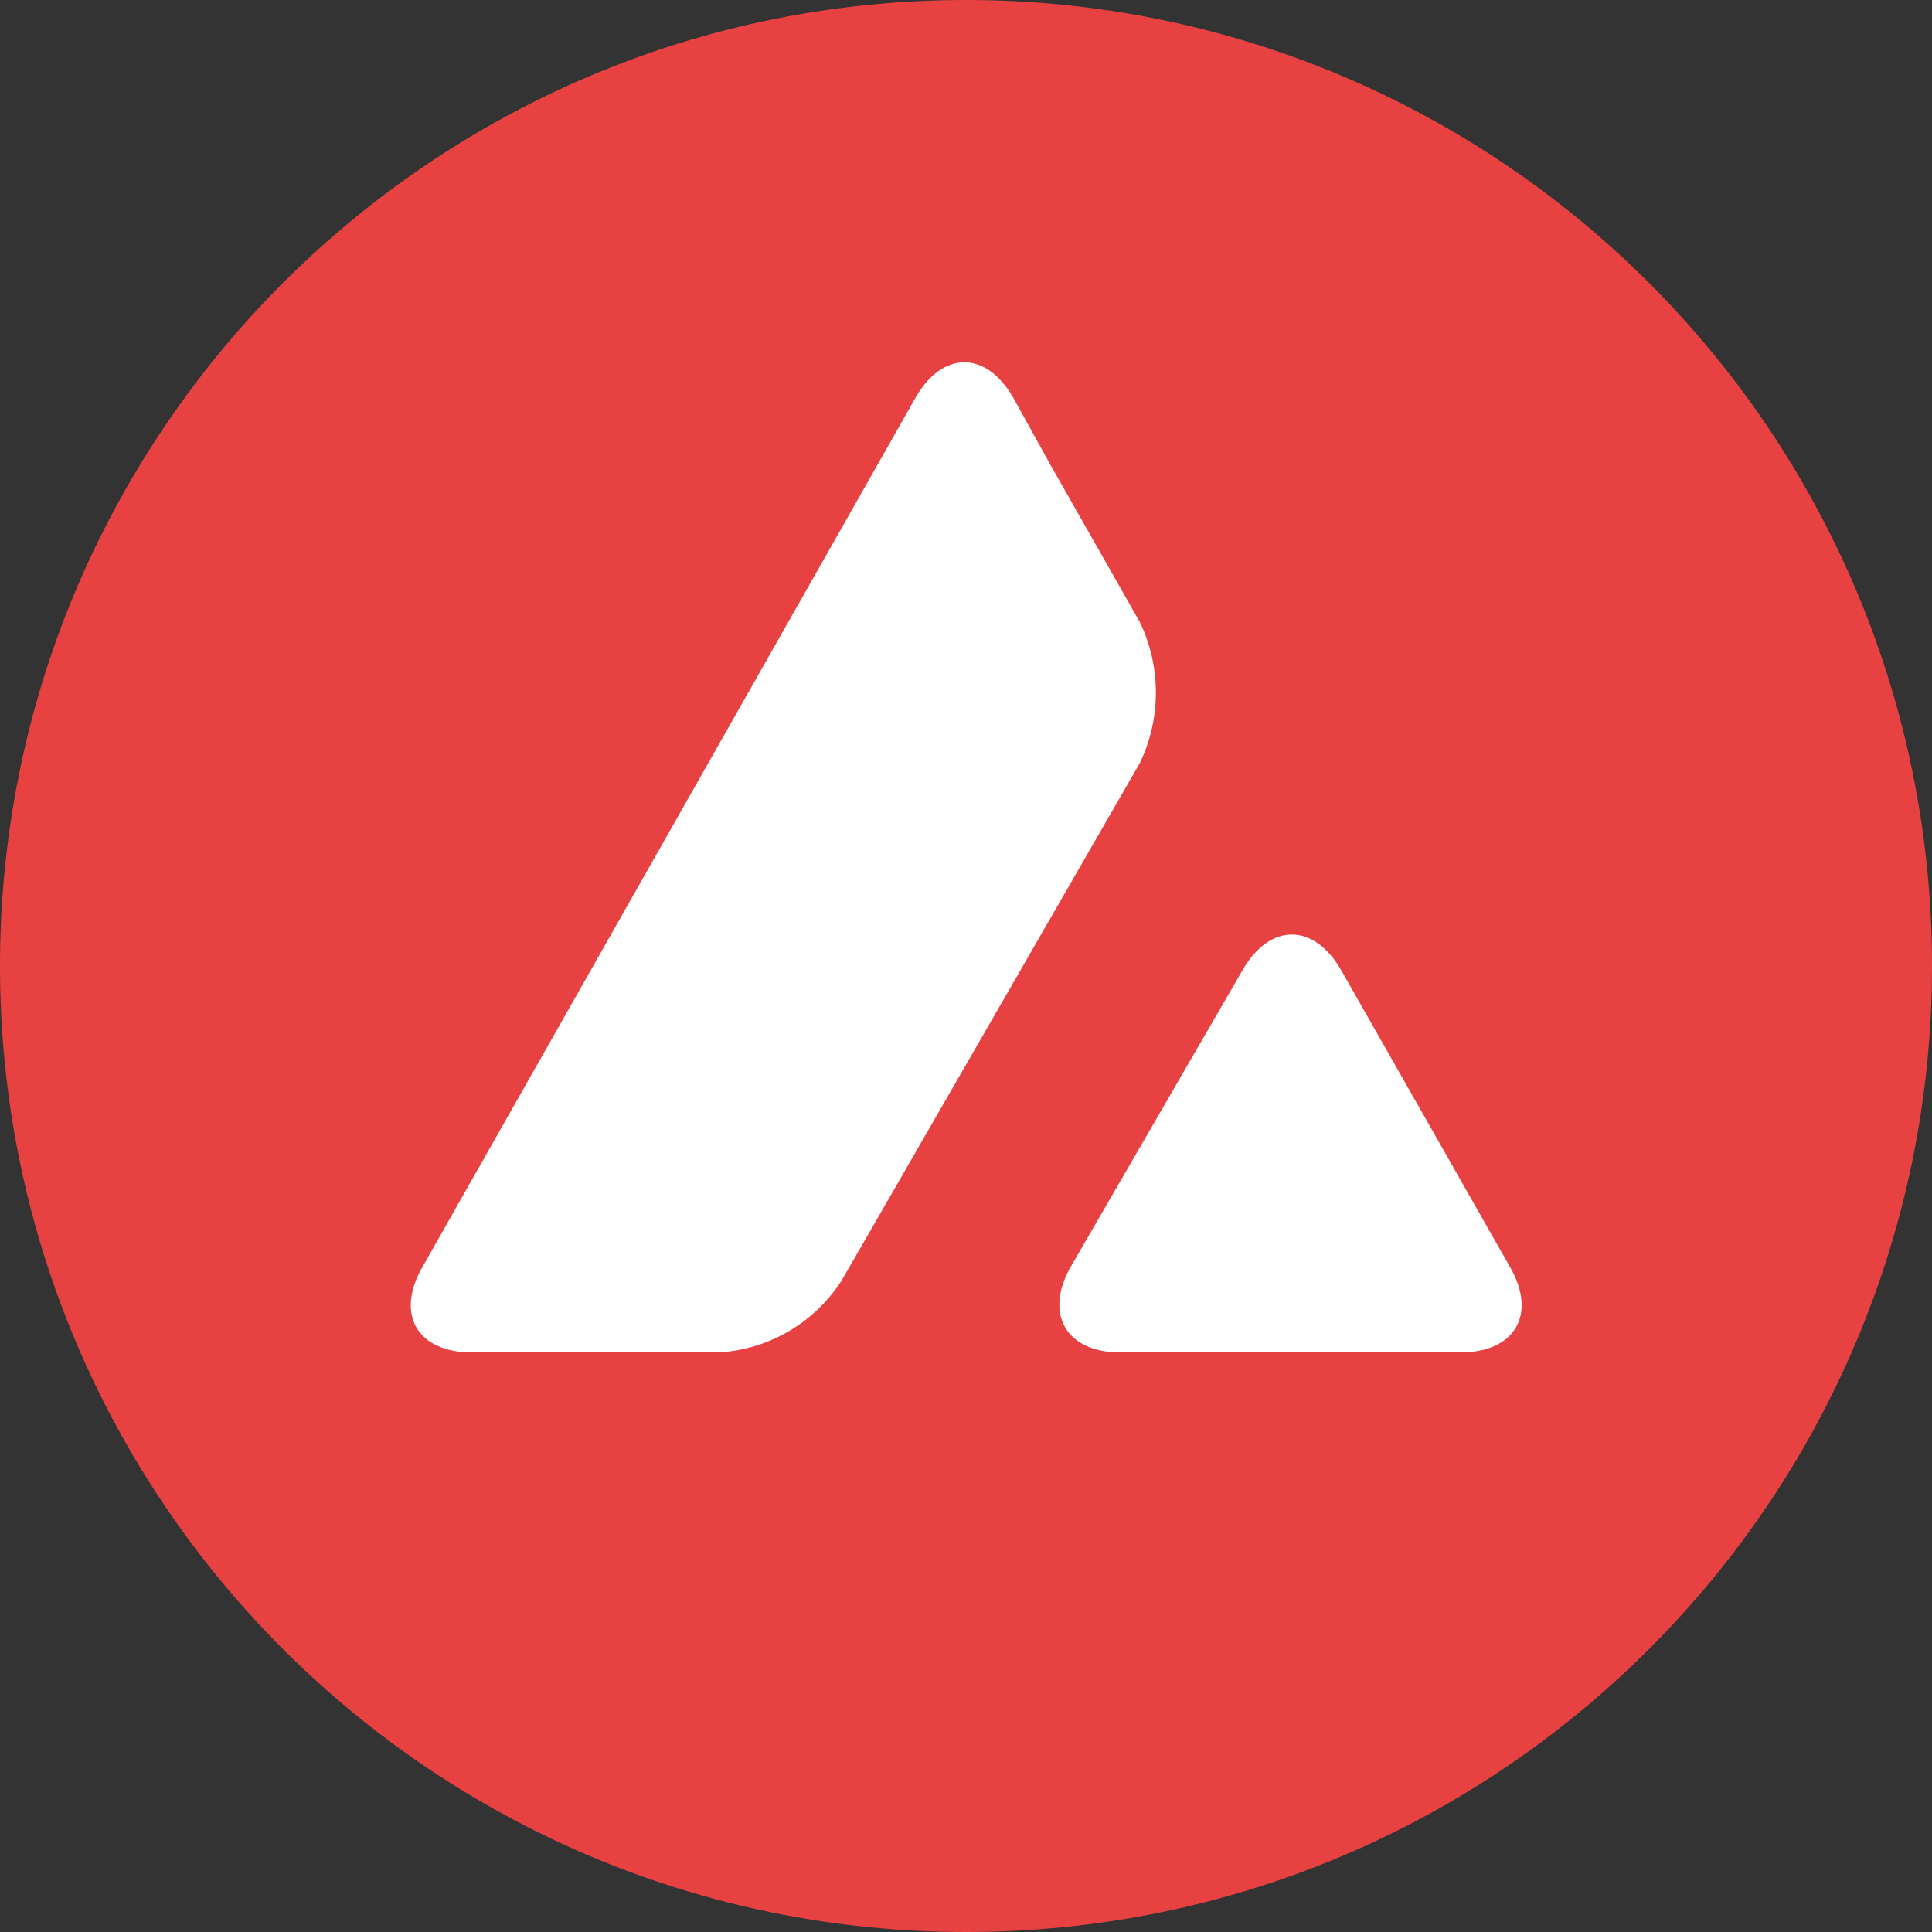 <svg width="28" height="28" viewBox="0 0 28 28" fill="none" xmlns="http://www.w3.org/2000/svg">
<rect x="0" y="0" width="28" height="28" fill="#333333" stroke="none"/>
<path d="M14 28C21.732 28 28 21.732 28 14C28 6.268 21.732 0 14 0C6.268 0 0 6.268 0 14C0 21.732 6.268 28 14 28Z" fill="#E84142"/>
<path d="M18.011 14.055C18.405 13.374 19.04 13.374 19.434 14.055L21.885 18.364C22.279 19.045 21.957 19.6 21.169 19.6H16.231C15.453 19.6 15.13 19.045 15.515 18.364L18.011 14.055ZM13.27 5.761C13.663 5.08 14.289 5.08 14.683 5.761L15.229 6.746L16.517 9.012C16.83 9.657 16.83 10.418 16.517 11.063L12.196 18.561C11.802 19.17 11.149 19.555 10.425 19.6H6.837C6.05 19.6 5.727 19.054 6.121 18.364L13.27 5.761Z" fill="white"/>
</svg>
